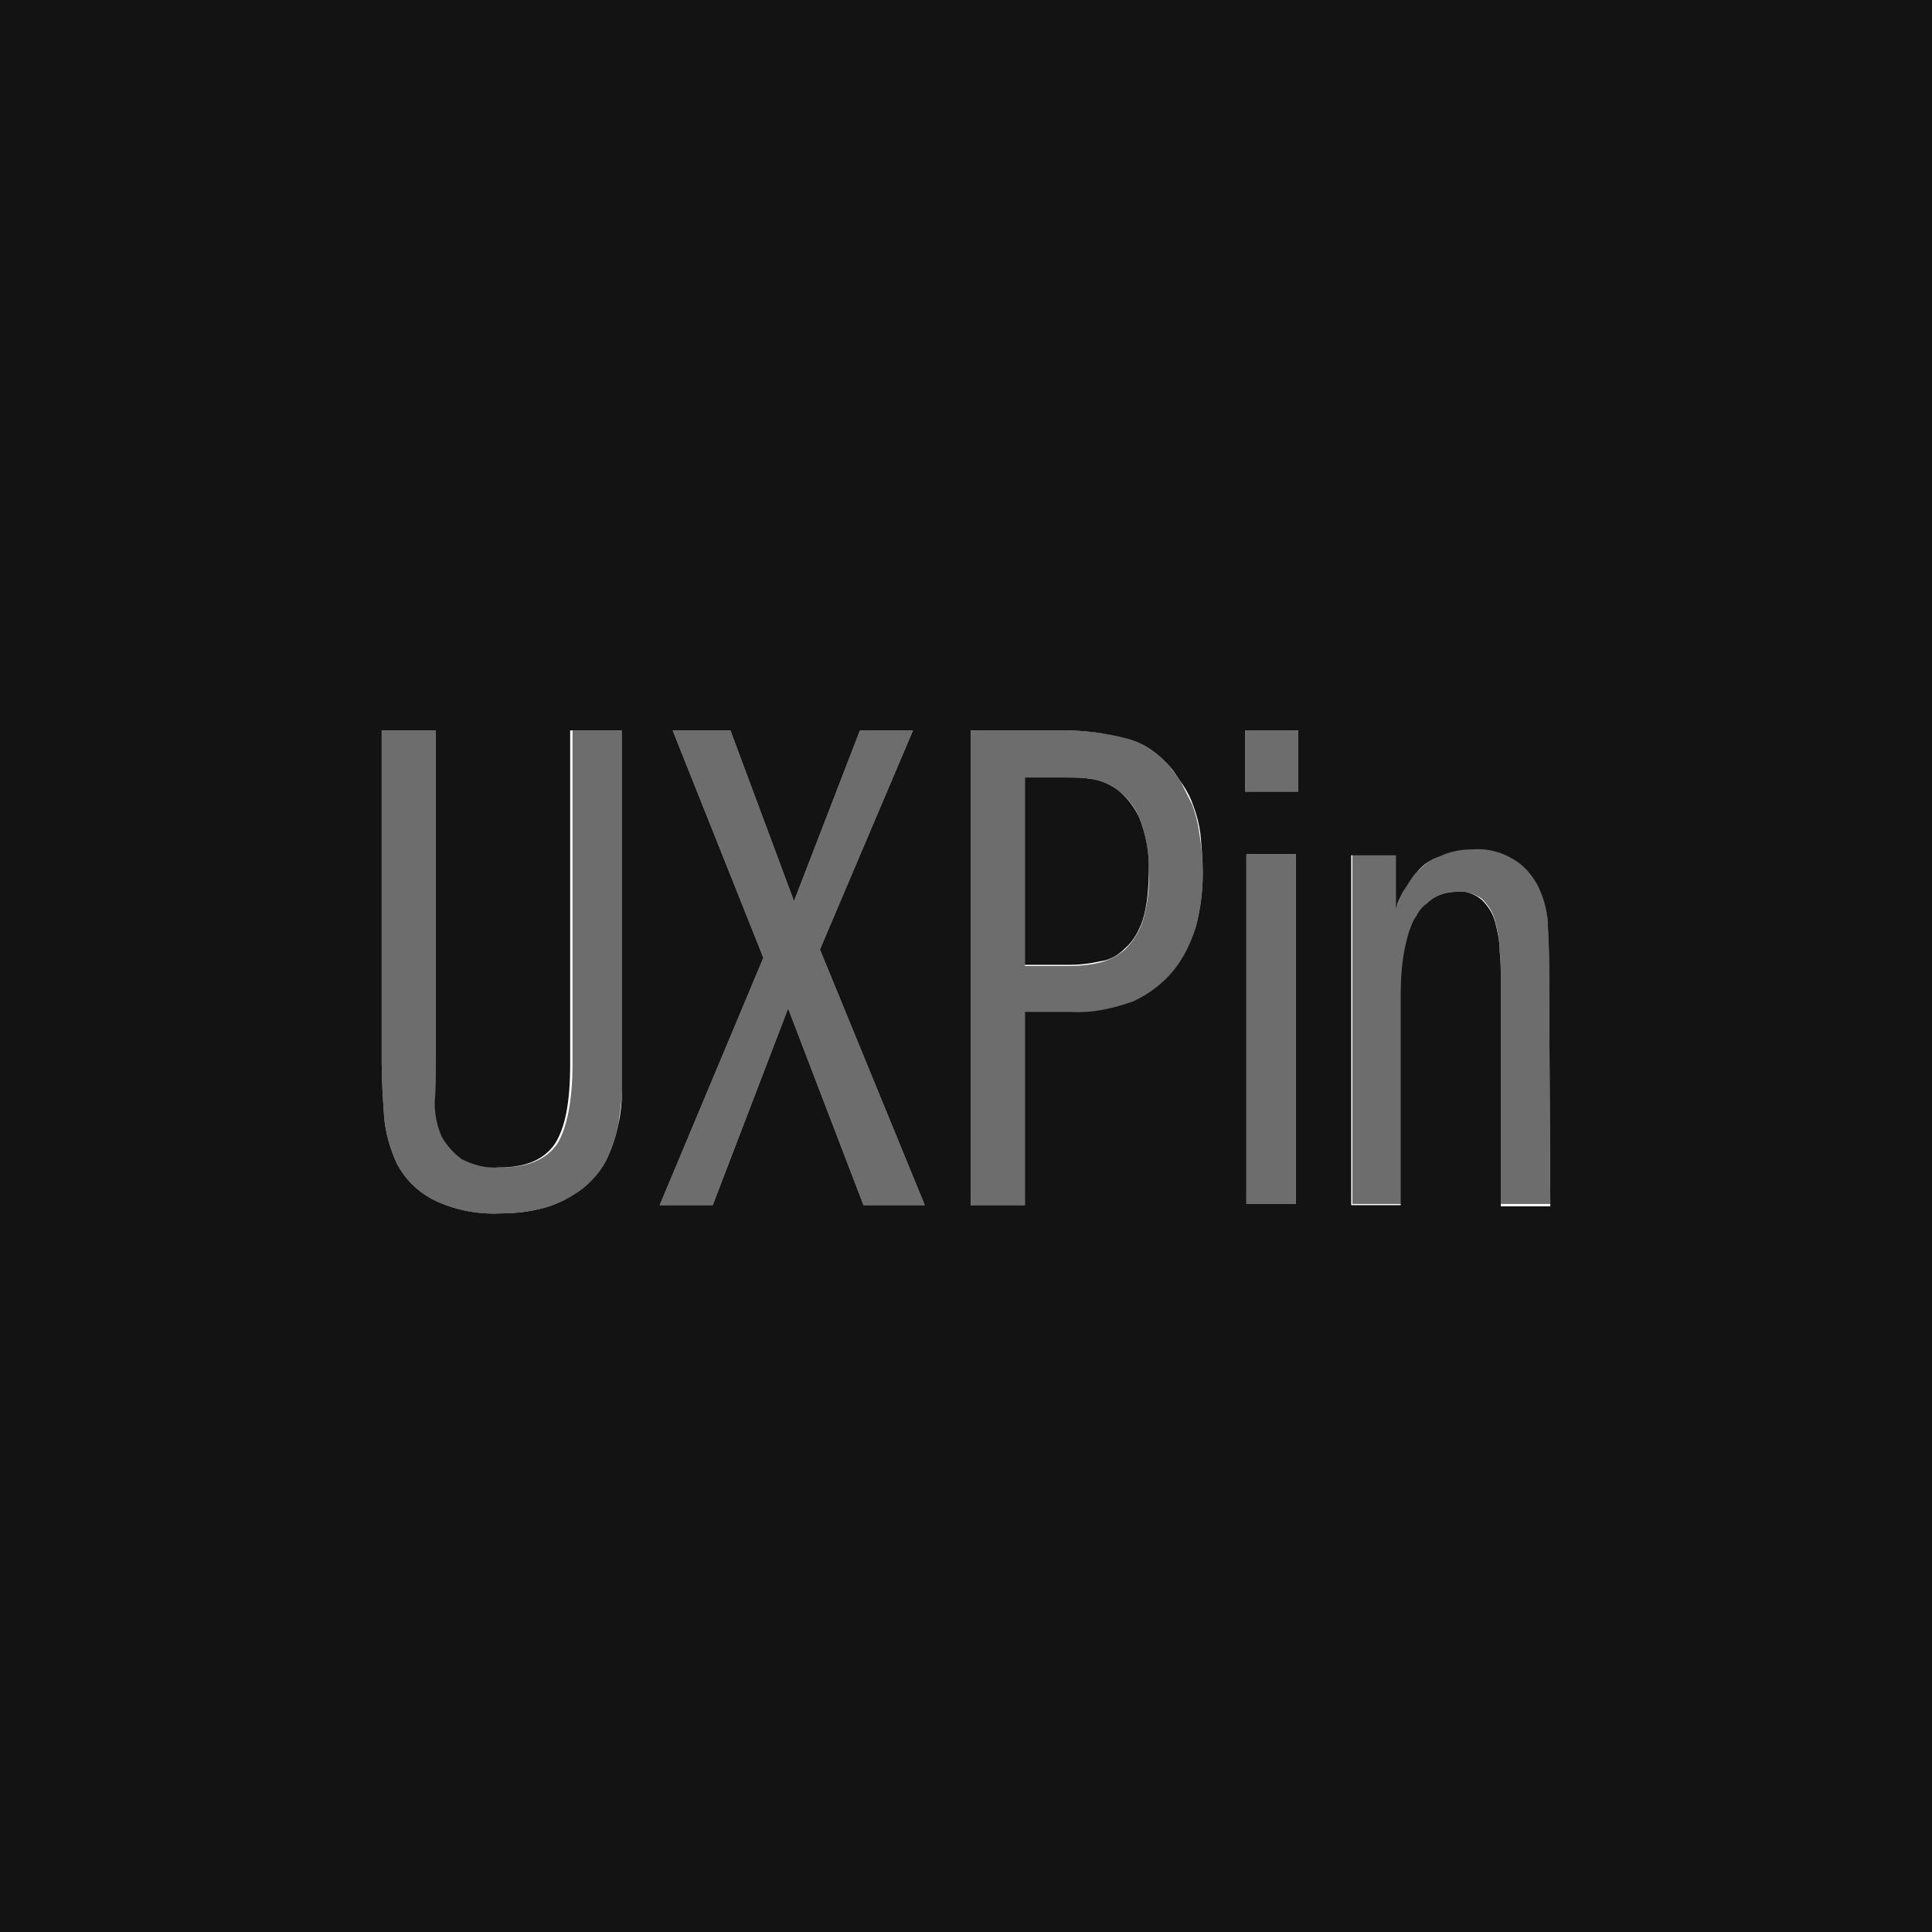 <?xml version="1.0" encoding="UTF-8" standalone="no"?>
<!DOCTYPE svg PUBLIC "-//W3C//DTD SVG 1.1//EN" "http://www.w3.org/Graphics/SVG/1.1/DTD/svg11.dtd">
<svg width="100%" height="100%" viewBox="0 0 164 164" version="1.1" xmlns="http://www.w3.org/2000/svg" xmlns:xlink="http://www.w3.org/1999/xlink" xml:space="preserve" xmlns:serif="http://www.serif.com/" style="fill-rule:evenodd;clip-rule:evenodd;stroke-linejoin:round;stroke-miterlimit:2;">
    <g id="XMLID_1_">
        <path d="M123.7,75.7C122.7,75.7 121.8,76 121.1,76.7C120.8,77 120.5,77.4 120.2,77.8L118.5,77.1C118.6,76.8 118.8,76.3 119.1,75.7C119.4,75.1 119.8,74.5 120.3,74C120.9,73.4 121.5,72.9 122.2,72.5C123.1,72.1 124.1,71.8 125,71.9C126.2,71.9 127.3,72.2 128.4,72.7C129.3,73.2 130,74 130.5,74.9C131.1,76 131.4,77.3 131.4,78.6C131.5,80.1 131.5,81.7 131.5,83.4L131.6,102.2L127.4,102.2L127.4,83.4C127.4,82.5 127.4,81.6 127.3,80.6C127.3,79.8 127.1,78.9 126.9,78.1C126.7,77.4 126.3,76.8 125.8,76.3C125.2,75.9 124.5,75.6 123.7,75.7Z" style="fill:rgb(109,109,109);fill-rule:nonzero;"/>
        <path d="M119.7,79.1C119.4,80.1 119.2,81.1 119.1,82.2C119,83.3 119,84.3 119,85.1L119,102.2L114.8,102.2L114.8,72.5L118.6,72.5L118.6,77L120.3,77.7C120,78.2 119.8,78.6 119.7,79.1Z" style="fill:rgb(109,109,109);fill-rule:nonzero;"/>
        <rect x="105.7" y="62" width="4.5" height="5.2" style="fill:rgb(109,109,109);"/>
        <rect x="105.8" y="72.5" width="4.2" height="29.7" style="fill:rgb(109,109,109);"/>
        <path d="M102.1,74.1C102.1,75.7 101.9,77.2 101.5,78.7C101.1,80.1 100.5,81.4 99.6,82.5C98.7,83.6 97.5,84.5 96.2,85.1C94.6,85.8 92.8,86.1 91,86L87,86L87,102.3L82.4,102.3L82.4,62L90.2,62C92,62 93.8,62.2 95.6,62.6C97.1,63.1 98.4,64 99.4,65.2C99.7,65.6 100,66 100.3,66.5C100.6,67.1 100.9,67.7 101.2,68.3C101.5,69.1 101.7,69.9 101.8,70.7C102,71.9 102.1,73 102.1,74.1ZM97.5,74.1C97.6,72.5 97.3,70.9 96.7,69.4C96.3,68.4 95.6,67.6 94.8,67C94.1,66.5 93.3,66.2 92.5,66.1C91.8,66 91.2,66 90.5,66L87,66L87,82L90.8,82C91.7,82 92.6,81.9 93.4,81.7C94.2,81.5 94.9,81.1 95.5,80.6C96.2,79.9 96.7,79.1 97,78.2C97.4,76.8 97.6,75.5 97.5,74.1Z" style="fill:rgb(109,109,109);fill-rule:nonzero;"/>
        <path d="M69.6,80.6L78.5,102.3L73.3,102.3L66.9,85.6L60.5,102.3L56,102.3L64.8,81.3L57.1,62L62,62L67.4,76.5L73,62L77.5,62L69.6,80.6Z" style="fill:rgb(109,109,109);fill-rule:nonzero;"/>
        <path d="M52.9,62L52.9,90.1C52.9,90.8 52.9,91.6 52.8,92.6C52.8,93.5 52.6,94.5 52.5,95.4C52.3,96.4 52,97.3 51.6,98.2C51.2,99.1 50.6,100 49.8,100.6C48.9,101.4 48,101.9 46.9,102.3C45.5,102.8 44,103 42.5,103C40.5,103.1 38.5,102.7 36.7,101.8C35.4,101.1 34.4,100.1 33.7,98.8C33.1,97.5 32.7,96.1 32.6,94.7C32.5,93.2 32.4,91.7 32.4,90.2L32.4,62L37,62L37,90.1C37,91.3 37,92.5 37.1,93.6C37.1,94.6 37.3,95.5 37.7,96.5C38.1,97.3 38.6,98 39.4,98.4C40.4,98.9 41.5,99.2 42.6,99.1C44.8,99.1 46.4,98.4 47.3,97.1C48.1,95.8 48.6,93.5 48.6,90.3L48.6,62L52.9,62Z" style="fill:rgb(109,109,109);fill-rule:nonzero;"/>
        <path d="M120.3,74C119.8,74.5 119.5,75.1 119.1,75.7C118.8,76.3 118.6,76.7 118.5,77.1L118.5,72.6L114.7,72.6L114.7,102.3L118.9,102.3L118.9,85.1C118.9,84.2 118.9,83.2 119,82.2C119.1,81.1 119.3,80.1 119.6,79.1C119.8,78.6 119.9,78.2 120.2,77.8C120.4,77.4 120.7,77 121.1,76.7C121.8,76 122.7,75.7 123.7,75.7C124.5,75.6 125.2,75.9 125.8,76.4C126.3,76.9 126.7,77.5 126.9,78.2C127.1,79 127.3,79.8 127.3,80.7C127.4,81.6 127.4,82.5 127.4,83.5L127.4,102.4L131.6,102.4L131.5,83.6C131.5,81.9 131.5,80.3 131.4,78.8C131.4,77.5 131.1,76.3 130.5,75.1C130,74.2 129.3,73.4 128.4,72.9C127.4,72.3 126.2,72 125,72.1C124,72.1 123,72.3 122.2,72.7C121.5,72.9 120.8,73.4 120.3,74ZM164,0L164,164L0,164L0,0L164,0ZM110.2,67.2L110.2,62L105.7,62L105.7,67.2L110.2,67.2ZM110,102.3L110,72.5L105.8,72.5L105.8,102.2L110,102.2L110,102.3ZM101.5,78.7C101.9,77.2 102.1,75.7 102.1,74.1C102.1,73 102,71.9 101.9,70.8C101.8,70 101.6,69.2 101.3,68.4C101.1,67.8 100.8,67.2 100.4,66.6C100.1,66.2 99.8,65.7 99.5,65.3C98.5,64.1 97.2,63.1 95.7,62.7C93.8,62.2 92,62 90.2,62L82.4,62L82.4,102.3L87,102.3L87,85.9L91,85.9C92.8,86 94.5,85.6 96.2,85C97.5,84.4 98.7,83.5 99.6,82.4C100.5,81.3 101.1,80 101.5,78.7ZM78.5,102.3L69.6,80.6L77.5,62L73,62L67.4,76.5L62,62L57.1,62L64.8,81.3L56,102.3L60.5,102.3L66.9,85.6L73.3,102.3L78.5,102.3ZM52.8,92.6L52.8,62L48.4,62L48.4,90.3C48.4,93.5 48,95.7 47.1,97.1C46.2,98.4 44.7,99.1 42.4,99.1C41.3,99.2 40.2,98.9 39.2,98.4C38.5,97.9 37.9,97.2 37.5,96.5C37.1,95.6 36.9,94.6 36.9,93.6C37,92.4 37,91.3 37,90.1L37,62L32.4,62L32.4,90.2C32.4,91.7 32.5,93.2 32.6,94.7C32.7,96.1 33.1,97.5 33.7,98.8C34.4,100.1 35.4,101.1 36.7,101.8C38.5,102.7 40.5,103.1 42.5,103C44,103 45.5,102.8 46.9,102.3C48,101.9 49,101.3 49.8,100.6C50.6,99.9 51.2,99.1 51.6,98.2C52,97.3 52.3,96.4 52.5,95.4C52.7,94.5 52.8,93.5 52.8,92.6Z" style="fill:rgb(19,19,19);fill-rule:nonzero;"/>
        <path d="M96.7,69.4C97.3,70.9 97.6,72.5 97.5,74.1C97.5,75.4 97.4,76.8 97,78.1C96.7,79 96.2,79.9 95.5,80.5C94.9,81.1 94.2,81.5 93.4,81.6C92.5,81.8 91.7,81.9 90.8,81.9L87,81.9L87,66L90.5,66C91.2,66 91.8,66 92.5,66.1C93.3,66.2 94.1,66.5 94.8,67C95.6,67.6 96.3,68.5 96.7,69.4Z" style="fill:rgb(19,19,19);fill-rule:nonzero;"/>
    </g>
</svg>
